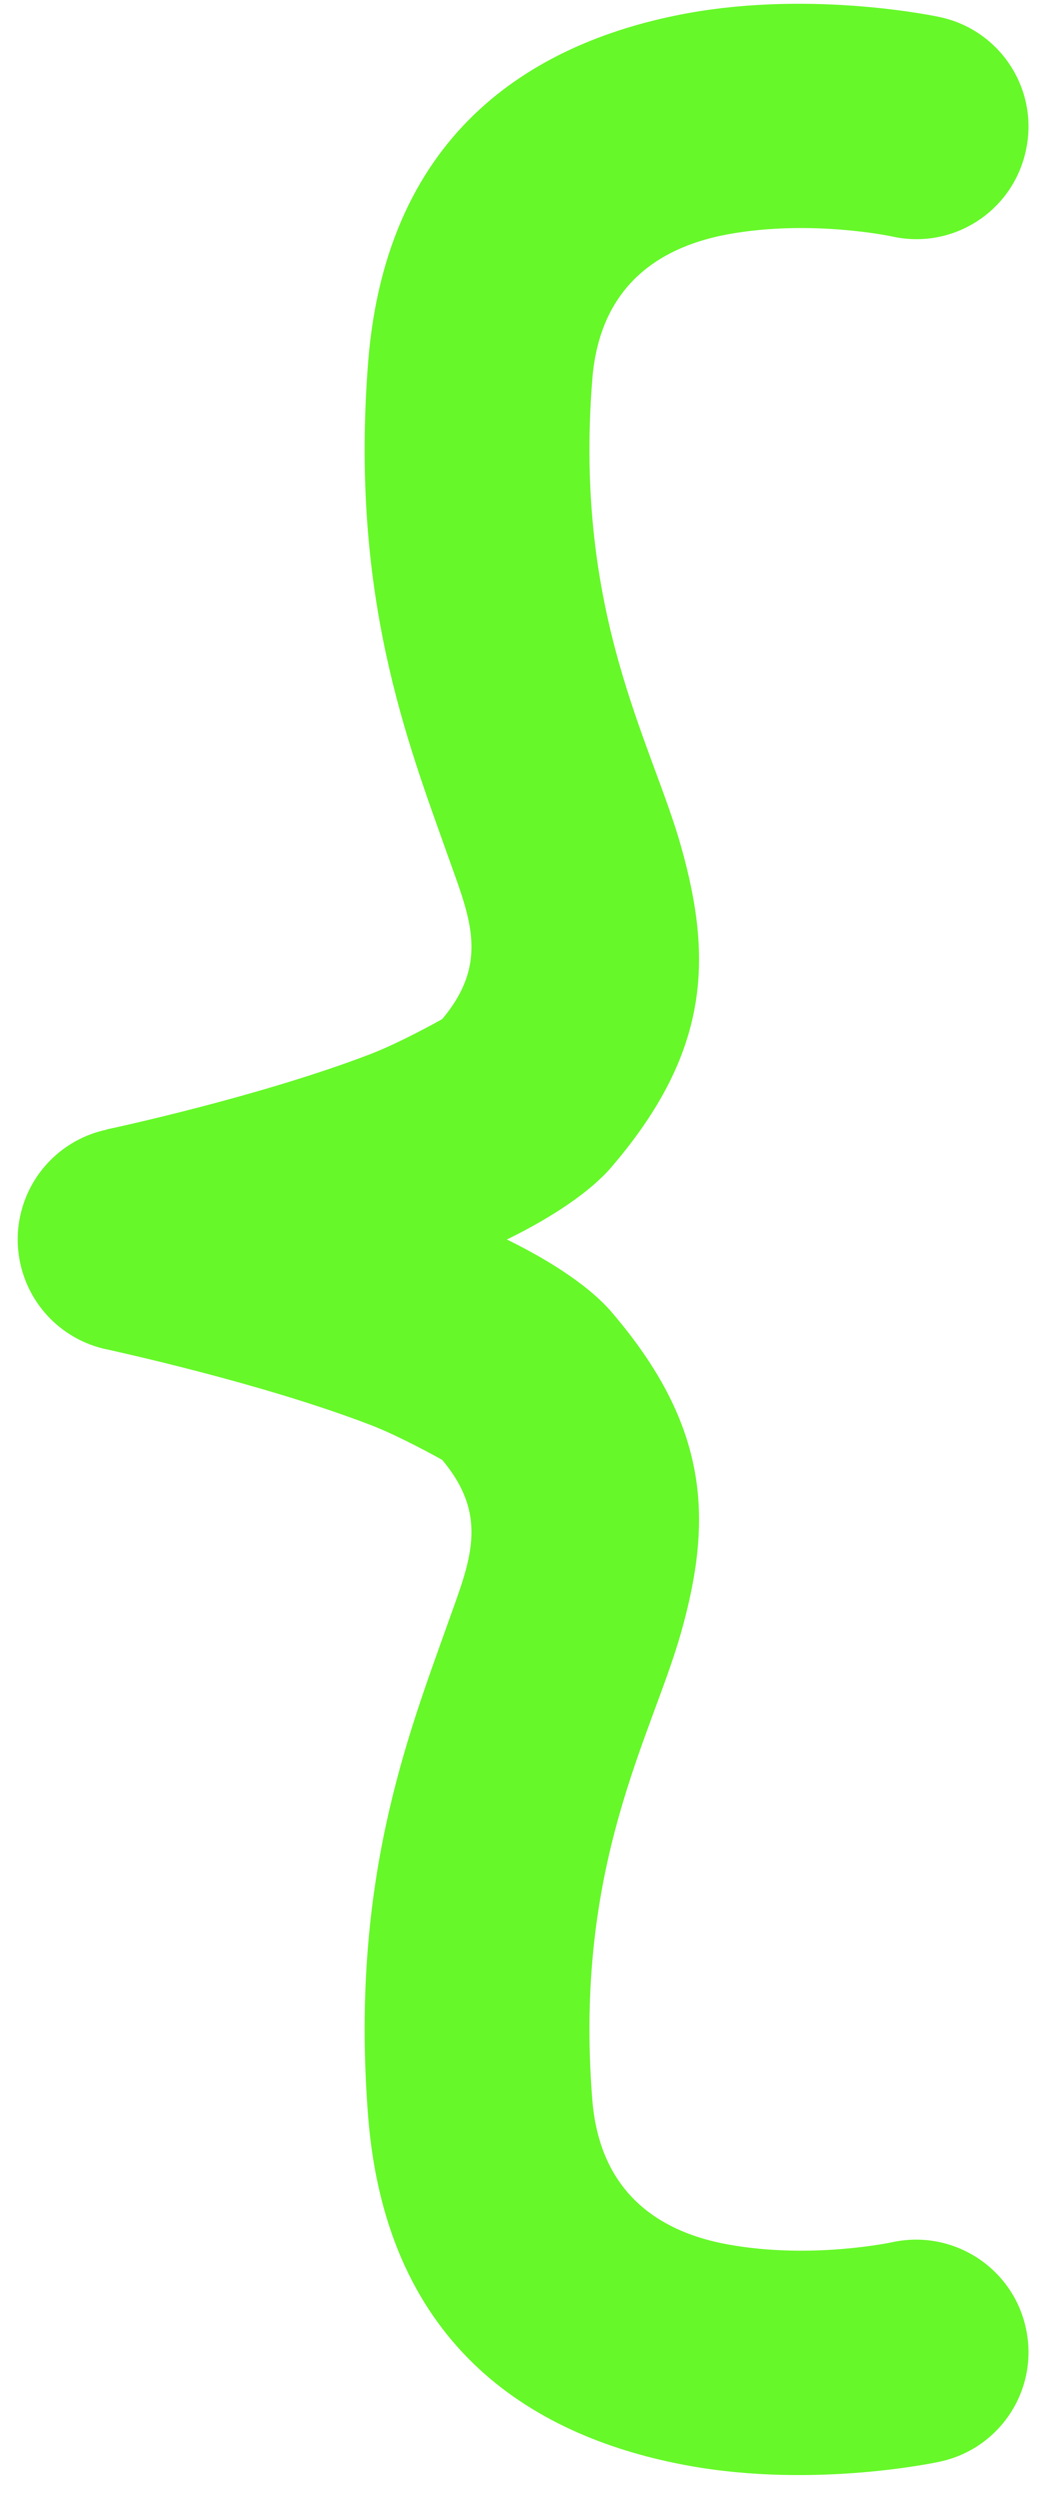 <?xml version="1.0" encoding="UTF-8" standalone="no"?>
<!DOCTYPE svg PUBLIC "-//W3C//DTD SVG 1.1//EN" "http://www.w3.org/Graphics/SVG/1.1/DTD/svg11.dtd">
<svg width="100%" height="100%" viewBox="0 0 37 89" version="1.1" xmlns="http://www.w3.org/2000/svg" xmlns:xlink="http://www.w3.org/1999/xlink" xml:space="preserve" xmlns:serif="http://www.serif.com/" style="fill-rule:evenodd;clip-rule:evenodd;stroke-linejoin:round;stroke-miterlimit:2;">
    <g transform="matrix(1,0,0,1,-2228,-1396)">
        <path d="M2231.8,1444.04C2231.79,1444.04 2231.79,1444.04 2231.79,1444.04C2230.25,1443.71 2229.05,1442.51 2228.72,1440.97C2228.6,1440.41 2228.6,1439.84 2228.72,1439.29C2229.05,1437.75 2230.25,1436.55 2231.79,1436.22C2231.79,1436.22 2231.79,1436.21 2231.8,1436.21C2232.05,1436.16 2237.33,1435.02 2241.24,1433.51C2242.24,1433.12 2243.6,1432.37 2243.75,1432.28C2245.46,1430.24 2244.72,1428.64 2243.95,1426.47C2242.51,1422.41 2240.46,1417.22 2241.11,1408.9C2241.77,1400.54 2247.19,1397.44 2252.49,1396.47C2257.06,1395.64 2261.48,1396.61 2261.48,1396.61C2263.64,1397.08 2265.01,1399.21 2264.53,1401.37C2264.06,1403.53 2261.93,1404.9 2259.77,1404.42C2259.77,1404.42 2256.9,1403.8 2253.93,1404.34C2251.7,1404.75 2249.36,1406 2249.09,1409.53C2248.43,1417.89 2251.22,1422.44 2252.26,1426.16C2253.37,1430.11 2253.3,1433.46 2249.75,1437.58C2249.04,1438.4 2247.73,1439.31 2246.05,1440.13C2247.73,1440.95 2249.04,1441.86 2249.75,1442.68C2253.3,1446.8 2253.37,1450.14 2252.26,1454.1C2251.22,1457.81 2248.43,1462.36 2249.09,1470.73C2249.36,1474.25 2251.7,1475.51 2253.93,1475.91C2256.9,1476.45 2259.77,1475.83 2259.77,1475.83C2261.93,1475.36 2264.06,1476.73 2264.53,1478.88C2265.01,1481.04 2263.64,1483.17 2261.48,1483.64C2261.48,1483.64 2257.06,1484.62 2252.49,1483.78C2247.19,1482.81 2241.77,1479.72 2241.11,1471.35C2240.46,1463.03 2242.51,1457.84 2243.95,1453.79C2244.72,1451.62 2245.46,1450.02 2243.75,1447.98C2243.6,1447.89 2242.24,1447.14 2241.24,1446.75C2237.33,1445.24 2232.05,1444.1 2231.8,1444.04Z" style="fill:rgb(102,248,41);"/>
    </g>
</svg>
